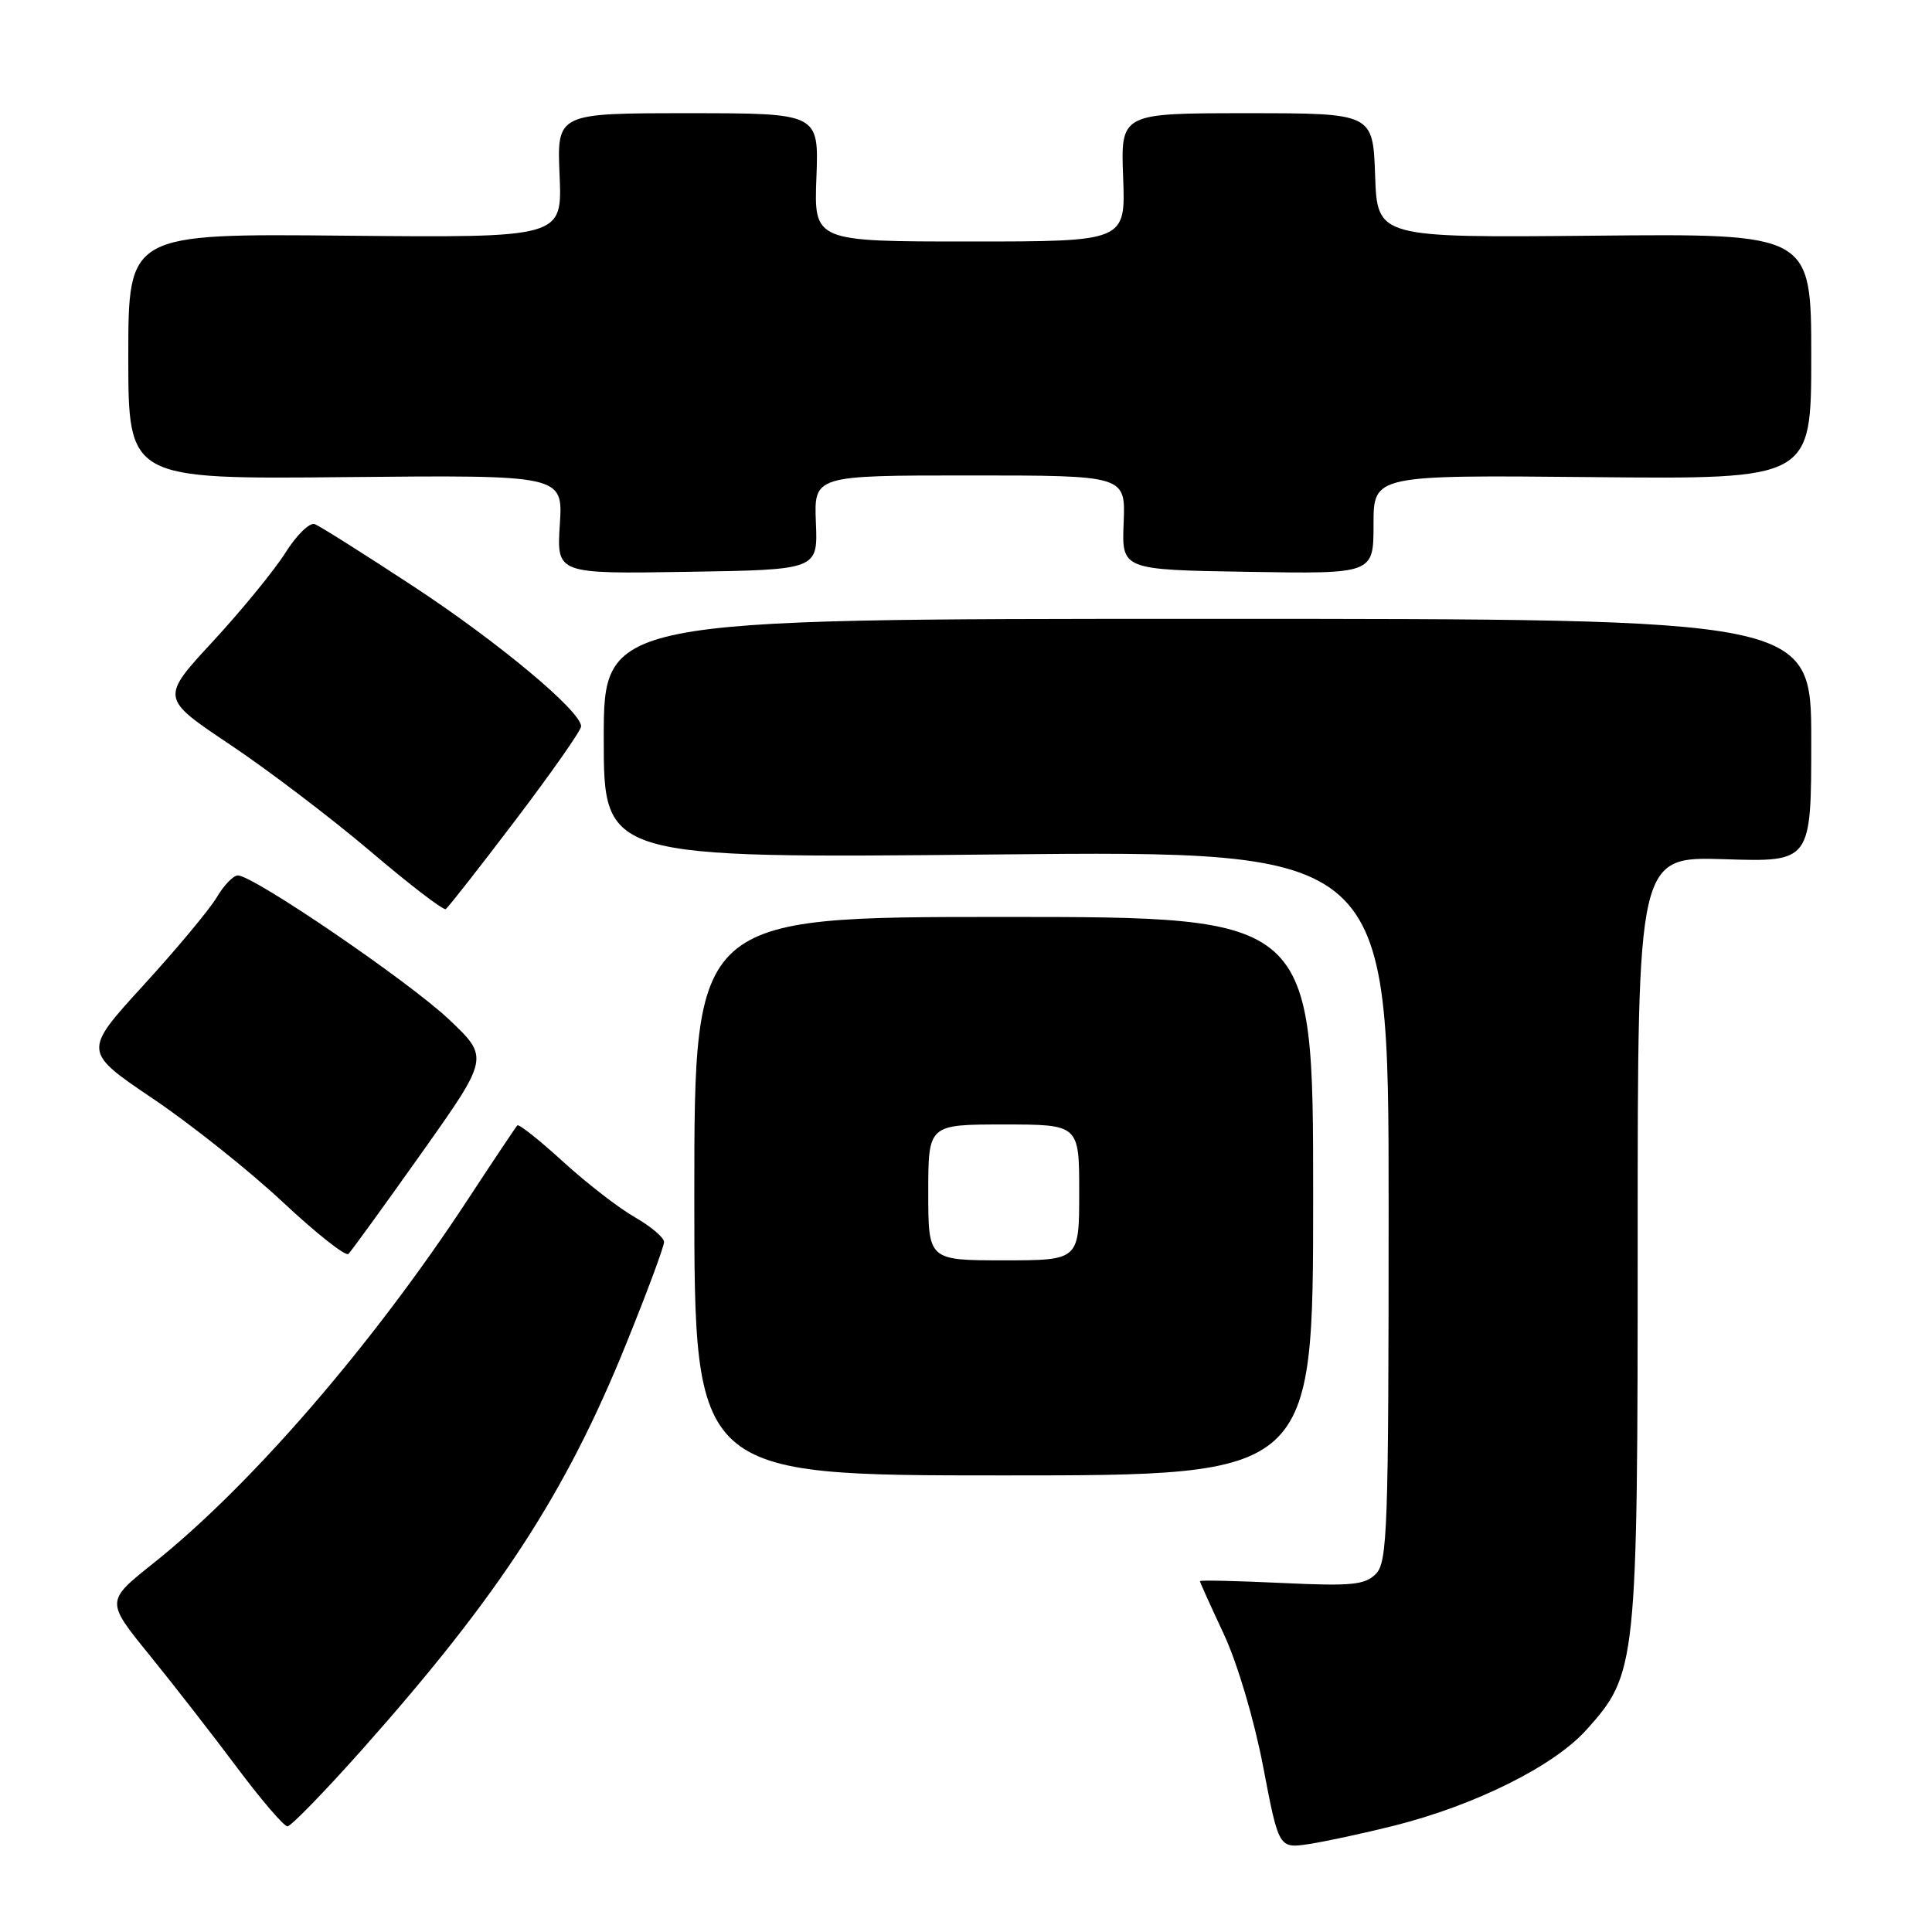 <?xml version="1.0" encoding="UTF-8" standalone="no"?>
<!DOCTYPE svg PUBLIC "-//W3C//DTD SVG 1.1//EN" "http://www.w3.org/Graphics/SVG/1.1/DTD/svg11.dtd" >
<svg xmlns="http://www.w3.org/2000/svg" xmlns:xlink="http://www.w3.org/1999/xlink" version="1.1" viewBox="0 0 256 256">
 <g >
 <path fill="currentColor"
d=" M 184.70 241.92 C 195.44 239.22 205.89 234.02 210.19 229.23 C 216.90 221.77 217.00 220.81 217.00 164.06 C 217.00 113.49 217.00 113.49 228.50 113.85 C 240.00 114.22 240.00 114.22 240.00 98.11 C 240.00 82.00 240.00 82.00 160.00 82.00 C 80.00 82.00 80.00 82.00 80.00 97.87 C 80.00 113.74 80.00 113.74 132.00 113.22 C 184.00 112.71 184.00 112.71 184.00 159.78 C 184.00 202.79 183.85 207.00 182.30 208.56 C 180.83 210.02 179.08 210.19 169.80 209.75 C 163.86 209.47 159.00 209.36 159.00 209.51 C 159.00 209.66 160.41 212.79 162.14 216.48 C 163.96 220.37 166.16 227.78 167.37 234.07 C 169.45 244.95 169.45 244.95 173.48 244.34 C 175.69 244.00 180.74 242.91 184.70 241.92 Z  M 48.05 231.75 C 66.16 211.38 75.00 197.80 82.97 178.07 C 85.74 171.23 88.00 165.16 87.99 164.57 C 87.99 163.98 86.25 162.51 84.12 161.29 C 82.00 160.08 77.71 156.76 74.59 153.91 C 71.48 151.07 68.76 148.91 68.55 149.12 C 68.35 149.33 65.37 153.78 61.95 159.00 C 49.31 178.26 33.18 196.91 20.27 207.18 C 14.01 212.17 14.01 212.17 19.83 219.33 C 23.03 223.27 28.25 229.99 31.44 234.25 C 34.63 238.51 37.62 242.00 38.09 242.00 C 38.55 242.00 43.03 237.39 48.05 231.75 Z  M 174.00 158.50 C 174.00 121.50 174.00 121.50 133.00 121.50 C 92.00 121.50 92.00 121.50 92.00 158.50 C 92.00 195.50 92.00 195.50 133.00 195.50 C 174.00 195.50 174.00 195.50 174.00 158.50 Z  M 55.84 152.81 C 64.83 140.13 64.83 140.13 59.48 135.07 C 54.15 130.03 33.58 116.00 31.52 116.00 C 30.92 116.00 29.66 117.30 28.72 118.90 C 27.78 120.49 23.41 125.74 19.00 130.56 C 11.00 139.32 11.00 139.32 20.25 145.57 C 25.34 149.00 33.10 155.19 37.50 159.31 C 41.90 163.43 45.80 166.51 46.17 166.15 C 46.54 165.79 50.89 159.79 55.84 152.81 Z  M 68.31 108.66 C 73.09 102.36 77.00 96.78 77.00 96.25 C 77.00 94.24 66.03 85.08 54.71 77.65 C 48.22 73.39 42.37 69.70 41.71 69.45 C 41.04 69.19 39.29 70.90 37.82 73.24 C 36.34 75.58 32.01 80.88 28.20 85.00 C 21.27 92.50 21.27 92.50 30.46 98.65 C 35.52 102.03 43.89 108.40 49.08 112.80 C 54.26 117.21 58.75 120.65 59.06 120.46 C 59.37 120.27 63.53 114.96 68.31 108.66 Z  M 108.11 69.25 C 107.86 63.00 107.86 63.00 128.50 63.00 C 149.14 63.00 149.14 63.00 148.89 69.25 C 148.63 75.50 148.63 75.50 165.31 75.77 C 182.00 76.05 182.00 76.05 182.00 69.49 C 182.00 62.94 182.00 62.94 211.00 63.22 C 240.00 63.50 240.00 63.50 240.00 47.23 C 240.00 30.95 240.00 30.95 211.25 31.23 C 182.50 31.50 182.50 31.50 182.21 23.25 C 181.92 15.00 181.92 15.00 165.21 15.00 C 148.50 15.00 148.50 15.00 148.82 23.50 C 149.15 32.00 149.15 32.00 128.50 32.00 C 107.85 32.00 107.85 32.00 108.18 23.50 C 108.50 15.00 108.50 15.00 91.15 15.00 C 73.79 15.00 73.79 15.00 74.15 23.25 C 74.50 31.50 74.50 31.50 45.75 31.23 C 17.00 30.95 17.00 30.95 17.00 47.23 C 17.00 63.50 17.00 63.50 45.80 63.22 C 74.60 62.94 74.60 62.94 74.18 69.50 C 73.76 76.05 73.76 76.05 91.07 75.77 C 108.37 75.50 108.37 75.50 108.11 69.25 Z  M 123.00 158.00 C 123.00 149.00 123.00 149.00 133.00 149.00 C 143.00 149.00 143.00 149.00 143.00 158.00 C 143.00 167.00 143.00 167.00 133.00 167.00 C 123.00 167.00 123.00 167.00 123.00 158.00 Z "/>
</g>
</svg>